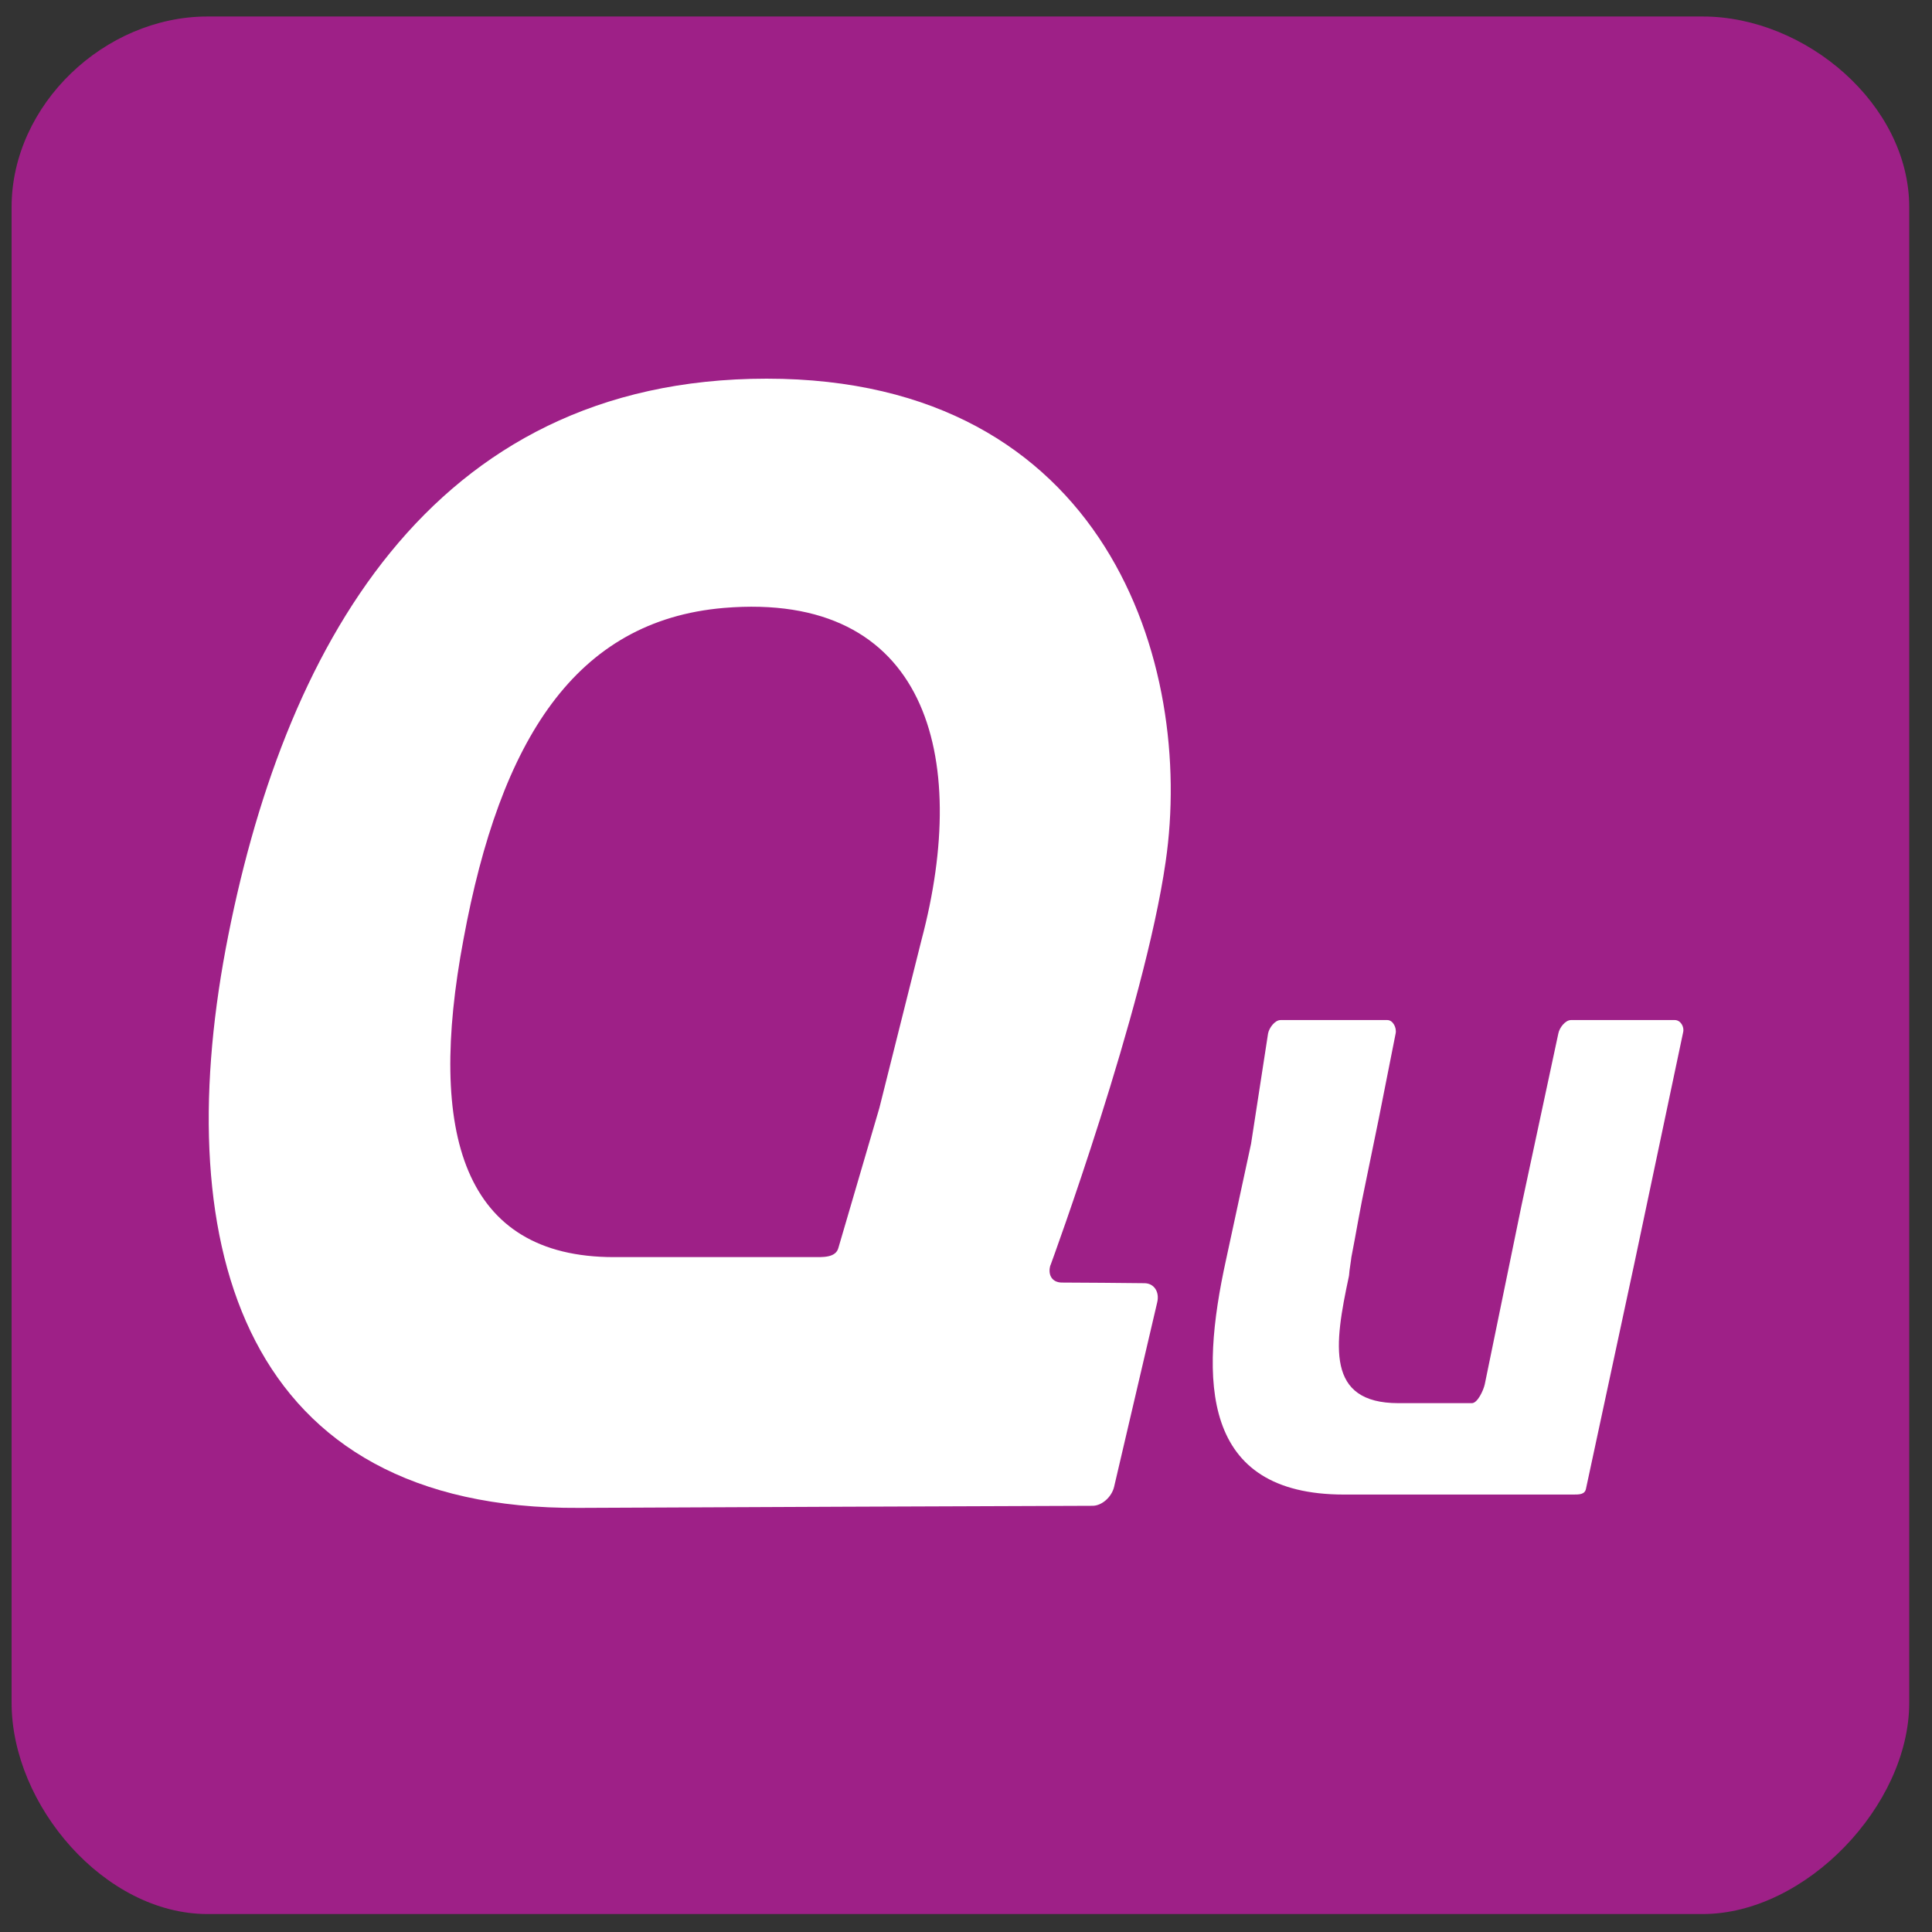 <?xml version="1.0" encoding="utf-8"?>
<!-- Generator: Adobe Illustrator 17.0.0, SVG Export Plug-In . SVG Version: 6.00 Build 0)  -->
<!DOCTYPE svg PUBLIC "-//W3C//DTD SVG 1.1//EN" "http://www.w3.org/Graphics/SVG/1.1/DTD/svg11.dtd">
<svg version="1.1" id="图层_1" xmlns="http://www.w3.org/2000/svg" xmlns:xlink="http://www.w3.org/1999/xlink" x="0px" y="0px"
	 width="500px" height="500px" viewBox="0 0 500 500" enable-background="new 0 0 500 500" xml:space="preserve">
<rect x="0" y="0" width="500" height="500" fill="#333333" stroke="none"/>
<g>
	<path fill="#9E2087" d="M494.106,440.665c0,26.564-26.791,54.687-53.447,54.687H53.695C27.107,495.352,3,467.229,3,440.665V53.621
		C3,27.056,27.107,4.27,53.695,4.27h386.964c26.655,0,53.447,22.786,53.447,49.35V440.665z"/>
	<path fill="#FFFFFF" d="M433.425,263.988h-26.835c-1.512,0-3.022,2.021-3.293,3.476l-9.54,44.547l-9.504,46.265
		c-0.338,1.519-1.849,4.86-3.333,4.86h-16.276h-2.728c-18.813,0-16.654-14.953-12.836-32.768c0.083-0.27,0.135-1.4,0.174-1.567
		l0.394-2.752c0.028-0.111,0.08-0.516,0.08-0.644l0.89-4.7l0.907-4.971c0.282-1.455,0.7-3.674,0.954-5.042l4.347-21.195
		l4.363-22.031c0.31-1.455-0.676-3.476-2.16-3.476h-27.602c-1.499,0-2.971,2.021-3.253,3.476l-4.403,28.56l-6.478,30.024
		c-6.856,31.202-6.546,60.74,30.545,60.74h1.077h58.271c1.512,0,2.982,0,3.265-1.511l12.567-58.529l12.578-59.603
		C435.935,265.738,434.948,263.988,433.425,263.988"/>
	<path fill="#FFFFFF" d="M271.944,327.233c0,0,24.241-66.004,29.722-104.197c7.464-51.021-15.251-125.035-103.255-125.035
		c-87.46,0-125.493,70.665-139.992,147.495c-14.483,77.394,4.509,145.285,91.484,144.744l68.673-0.302l64.18-0.239
		c2.402,0,4.951-2.267,5.576-4.915l11.163-47.777c0.632-2.728-0.867-4.915-3.337-4.915l-10.701-0.103l-10.718-0.064
		c-2.147-0.047-3.308-1.511-3.09-3.587C271.701,327.989,271.757,327.615,271.944,327.233 M238.484,243.253l-10.904,43.49
		l-10.594,36.172c-0.676,2.672-4.171,2.425-6.681,2.425h-51.426c-38.924,0-48.428-31.766-38.924-82.277
		c9.516-51.609,28.978-82.437,67.349-85.73C239.796,152.927,251.158,195.501,238.484,243.253"/>
</g>
</svg>

